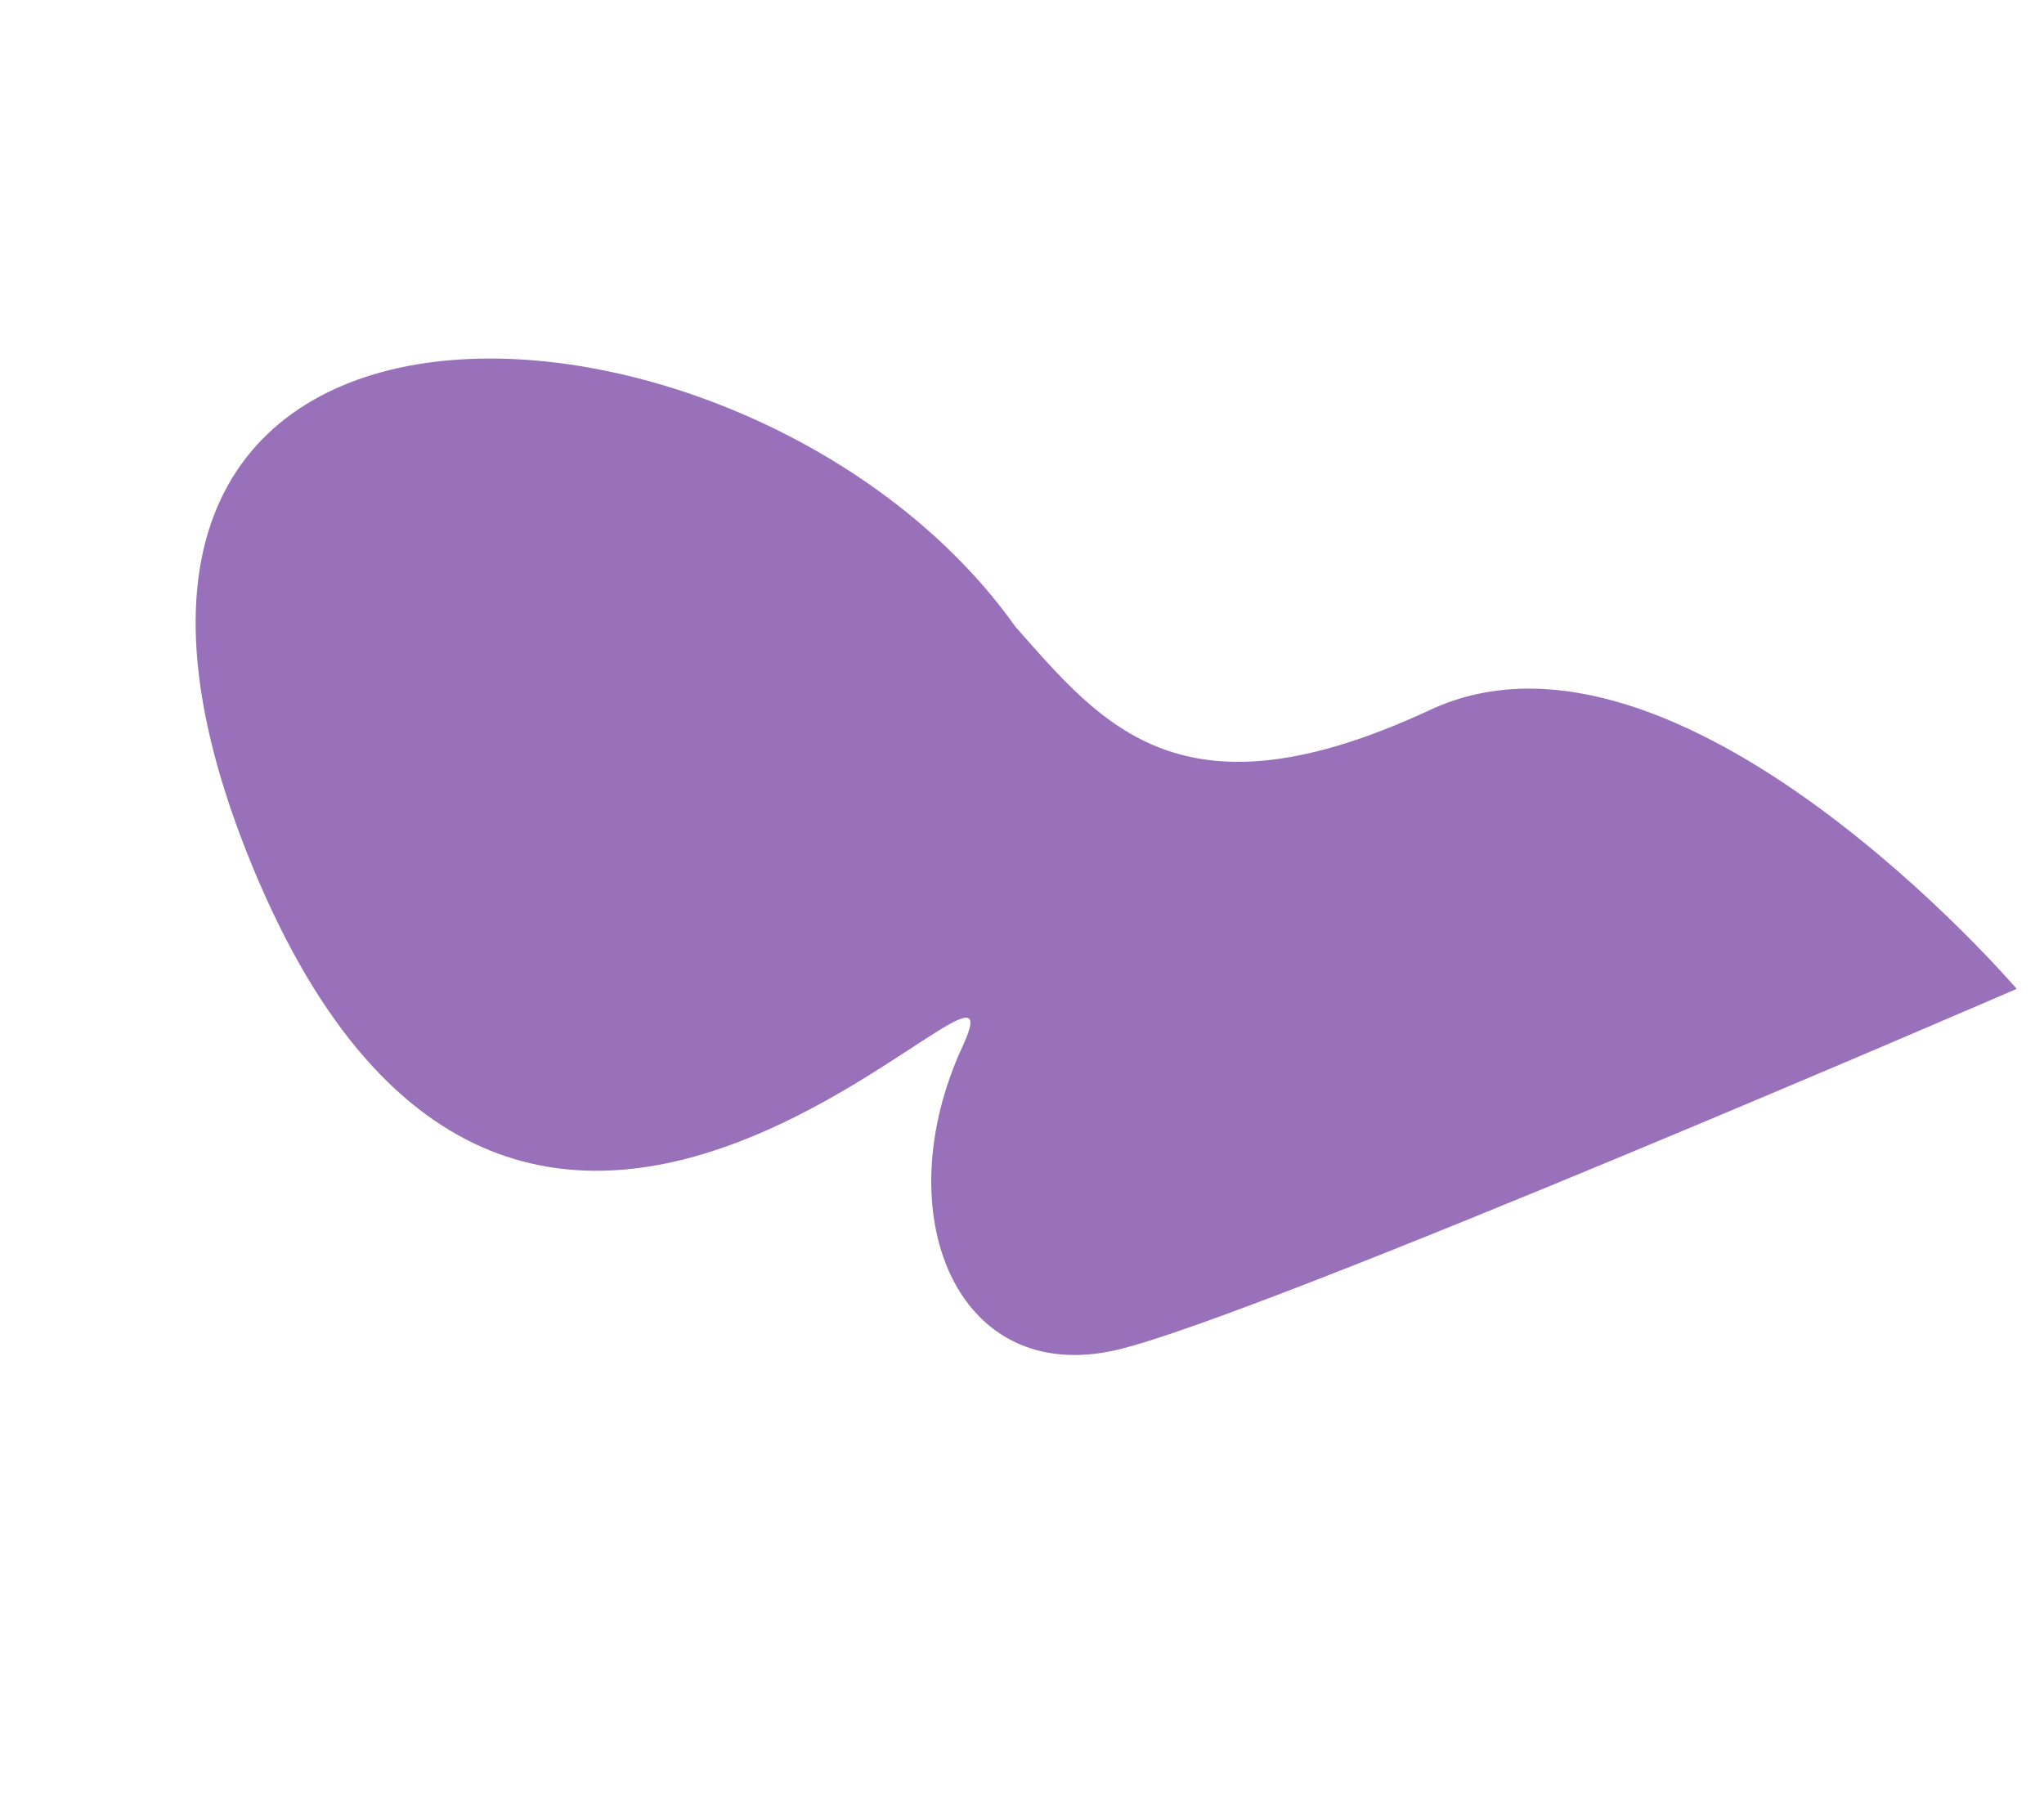<svg xmlns="http://www.w3.org/2000/svg" width="1262.181" height="1108.536" viewBox="0 0 1262.181 1108.536">
  <path id="Path_1991" data-name="Path 1991" d="M466.471,724.983c256.154-358.738-251.526-415.817-138.728-430s180.91-108.5,108.184-180.512C371.287,50.467-47.33-238.2-47.33-238.2s-96.039,306.3,45.8,398.441,115.48,166.038,92.188,244.529C-16.669,661.846,210.317,1083.721,466.471,724.983Z" transform="matrix(-0.53, 0.848, -0.848, -0.53, 1018.254, 524.674)" fill="#9971ba"/>
</svg>
